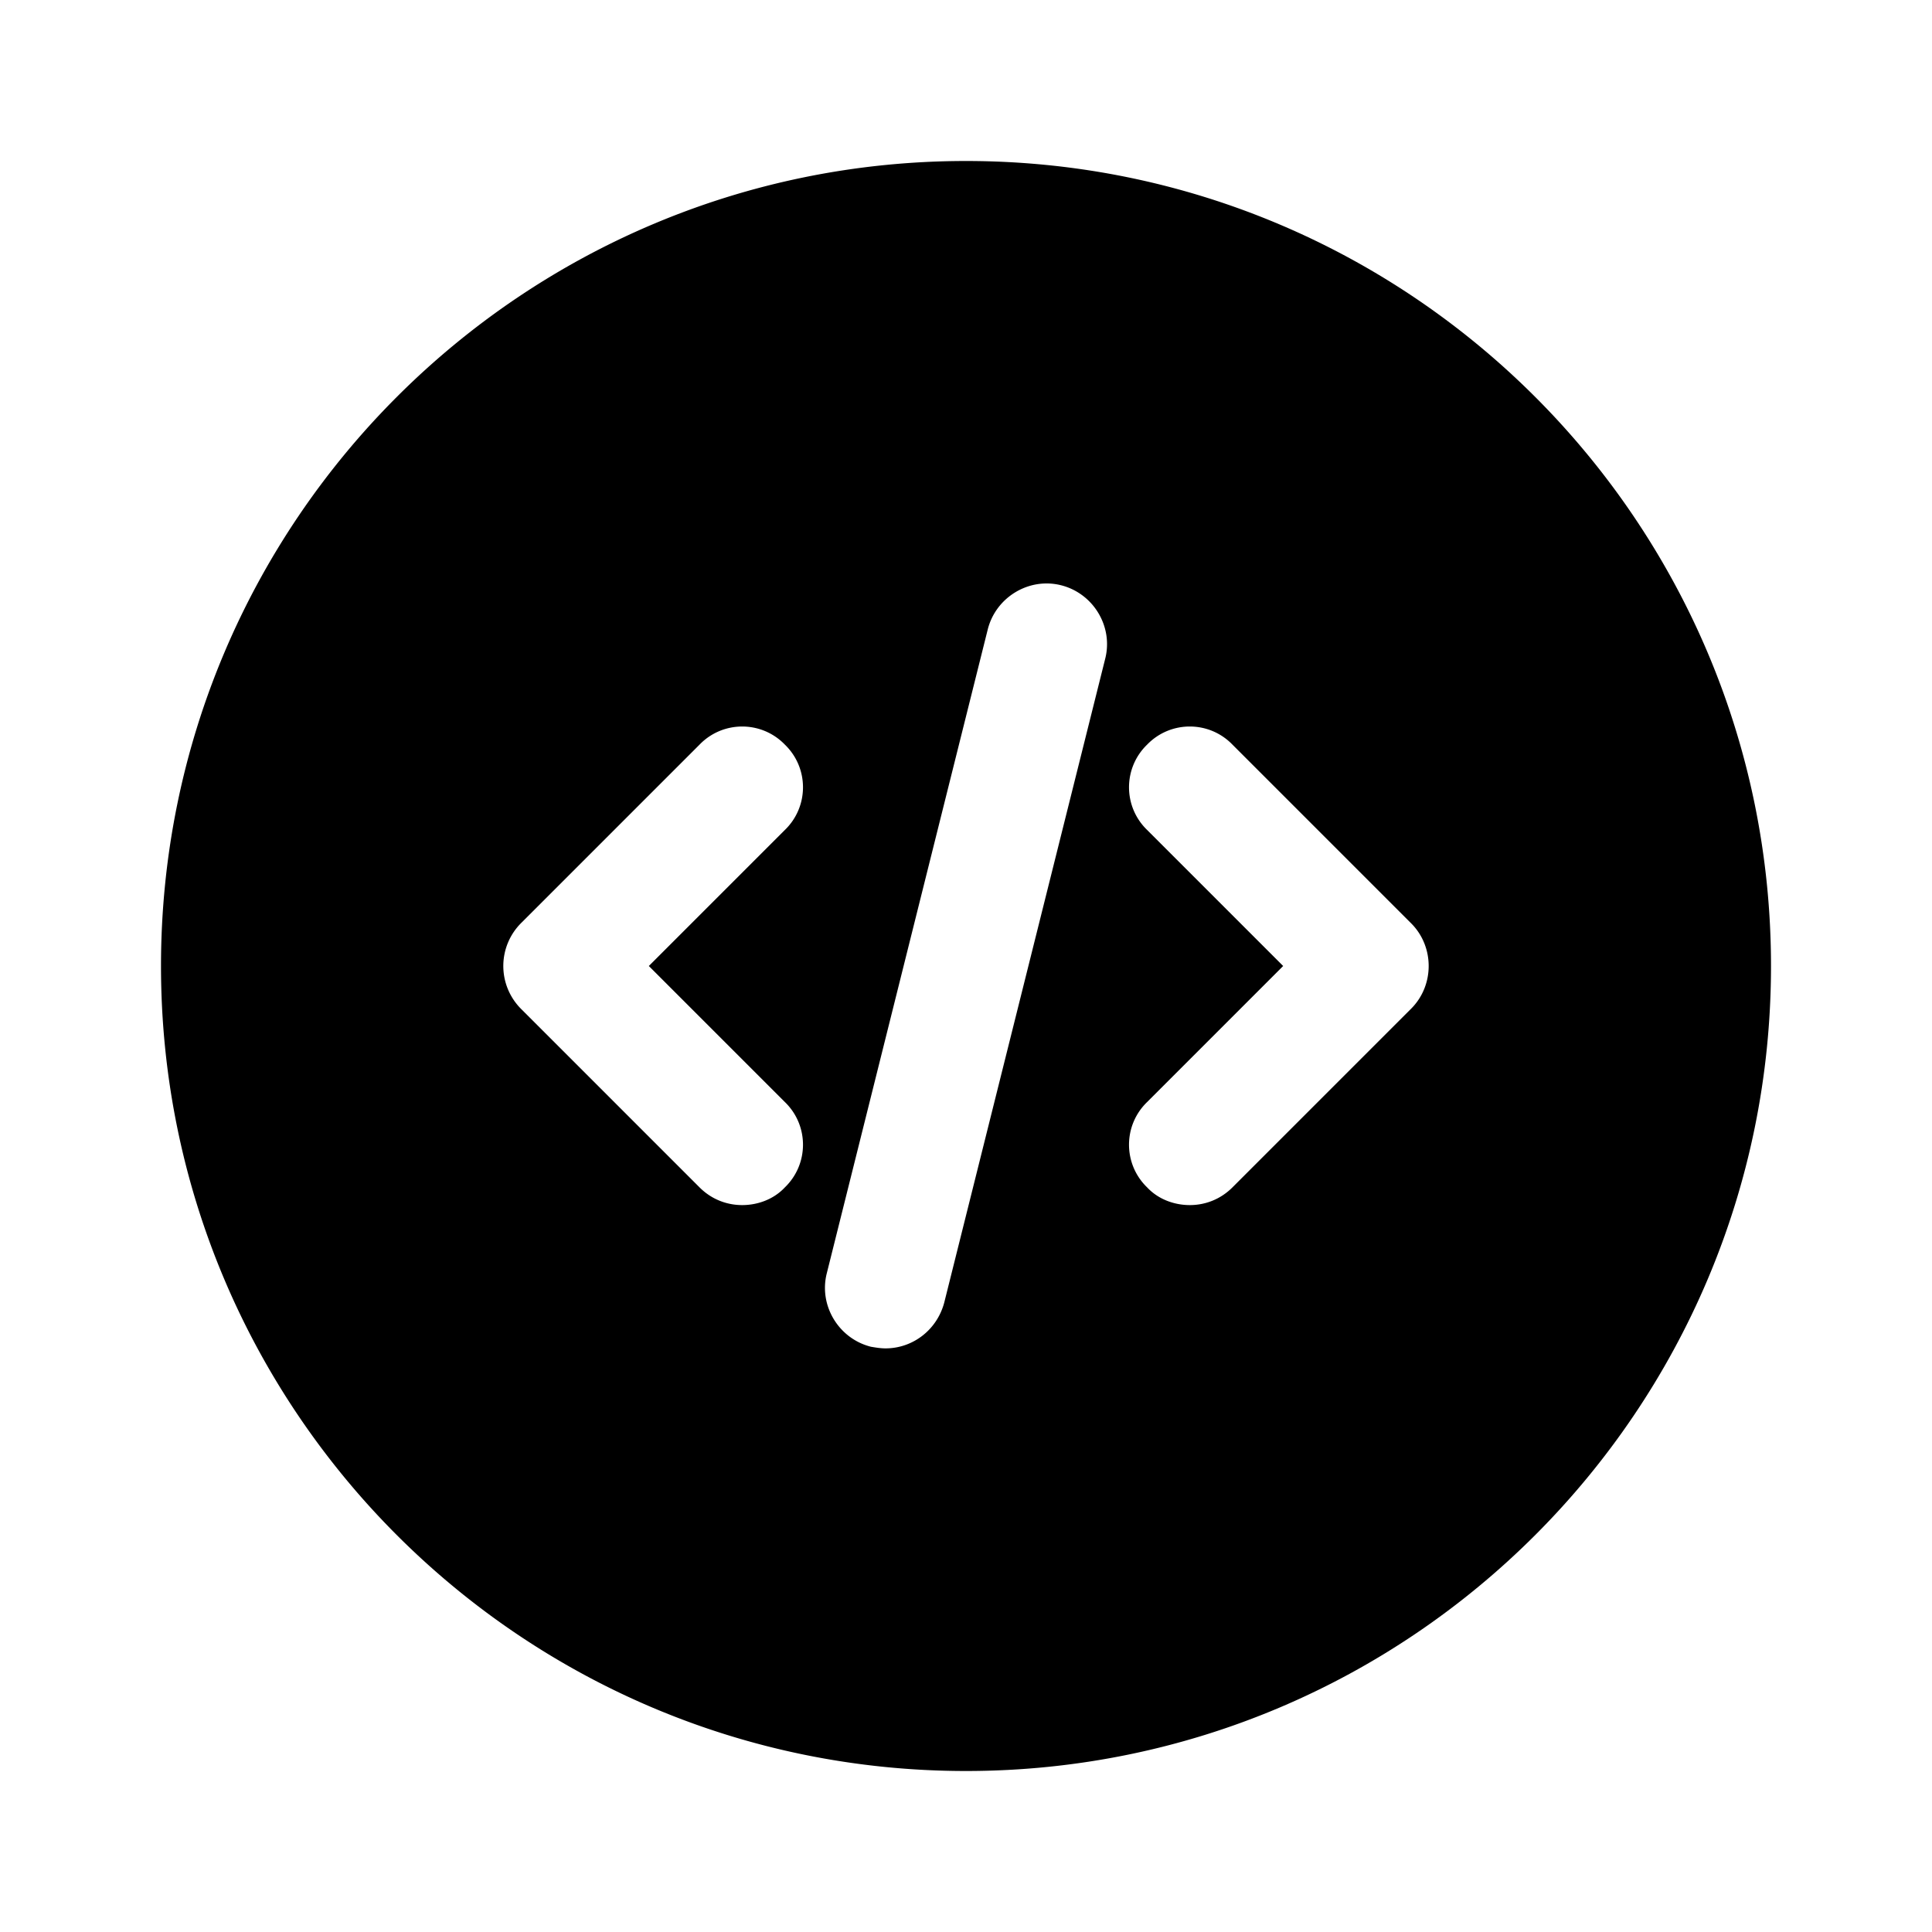 <svg xmlns="http://www.w3.org/2000/svg" width="24" height="24" fill="none"><path fill="currentColor" d="M12 2C6.48 2 2 6.48 2 12s4.48 10 10 10 10-4.48 10-10S17.52 2 12 2ZM9.75 13.69c.3.29.3.77 0 1.06-.14.15-.34.22-.53.22s-.38-.07-.53-.22l-2.22-2.22a.754.754 0 0 1 0-1.06l2.22-2.22c.29-.3.77-.3 1.06 0 .3.29.3.77 0 1.06L8.06 12l1.69 1.69Zm3.98-5.51-2 8c-.09.34-.39.57-.73.57-.06 0-.12-.01-.18-.02-.4-.1-.65-.51-.55-.91l2-8c.1-.4.51-.65.91-.55.4.1.65.51.55.91Zm3.8 4.35-2.22 2.22c-.15.15-.34.22-.53.22s-.39-.07-.53-.22c-.3-.29-.3-.77 0-1.06L15.94 12l-1.69-1.69c-.3-.29-.3-.77 0-1.06.29-.3.77-.3 1.06 0l2.22 2.22c.29.29.29.77 0 1.06Z"/></svg>